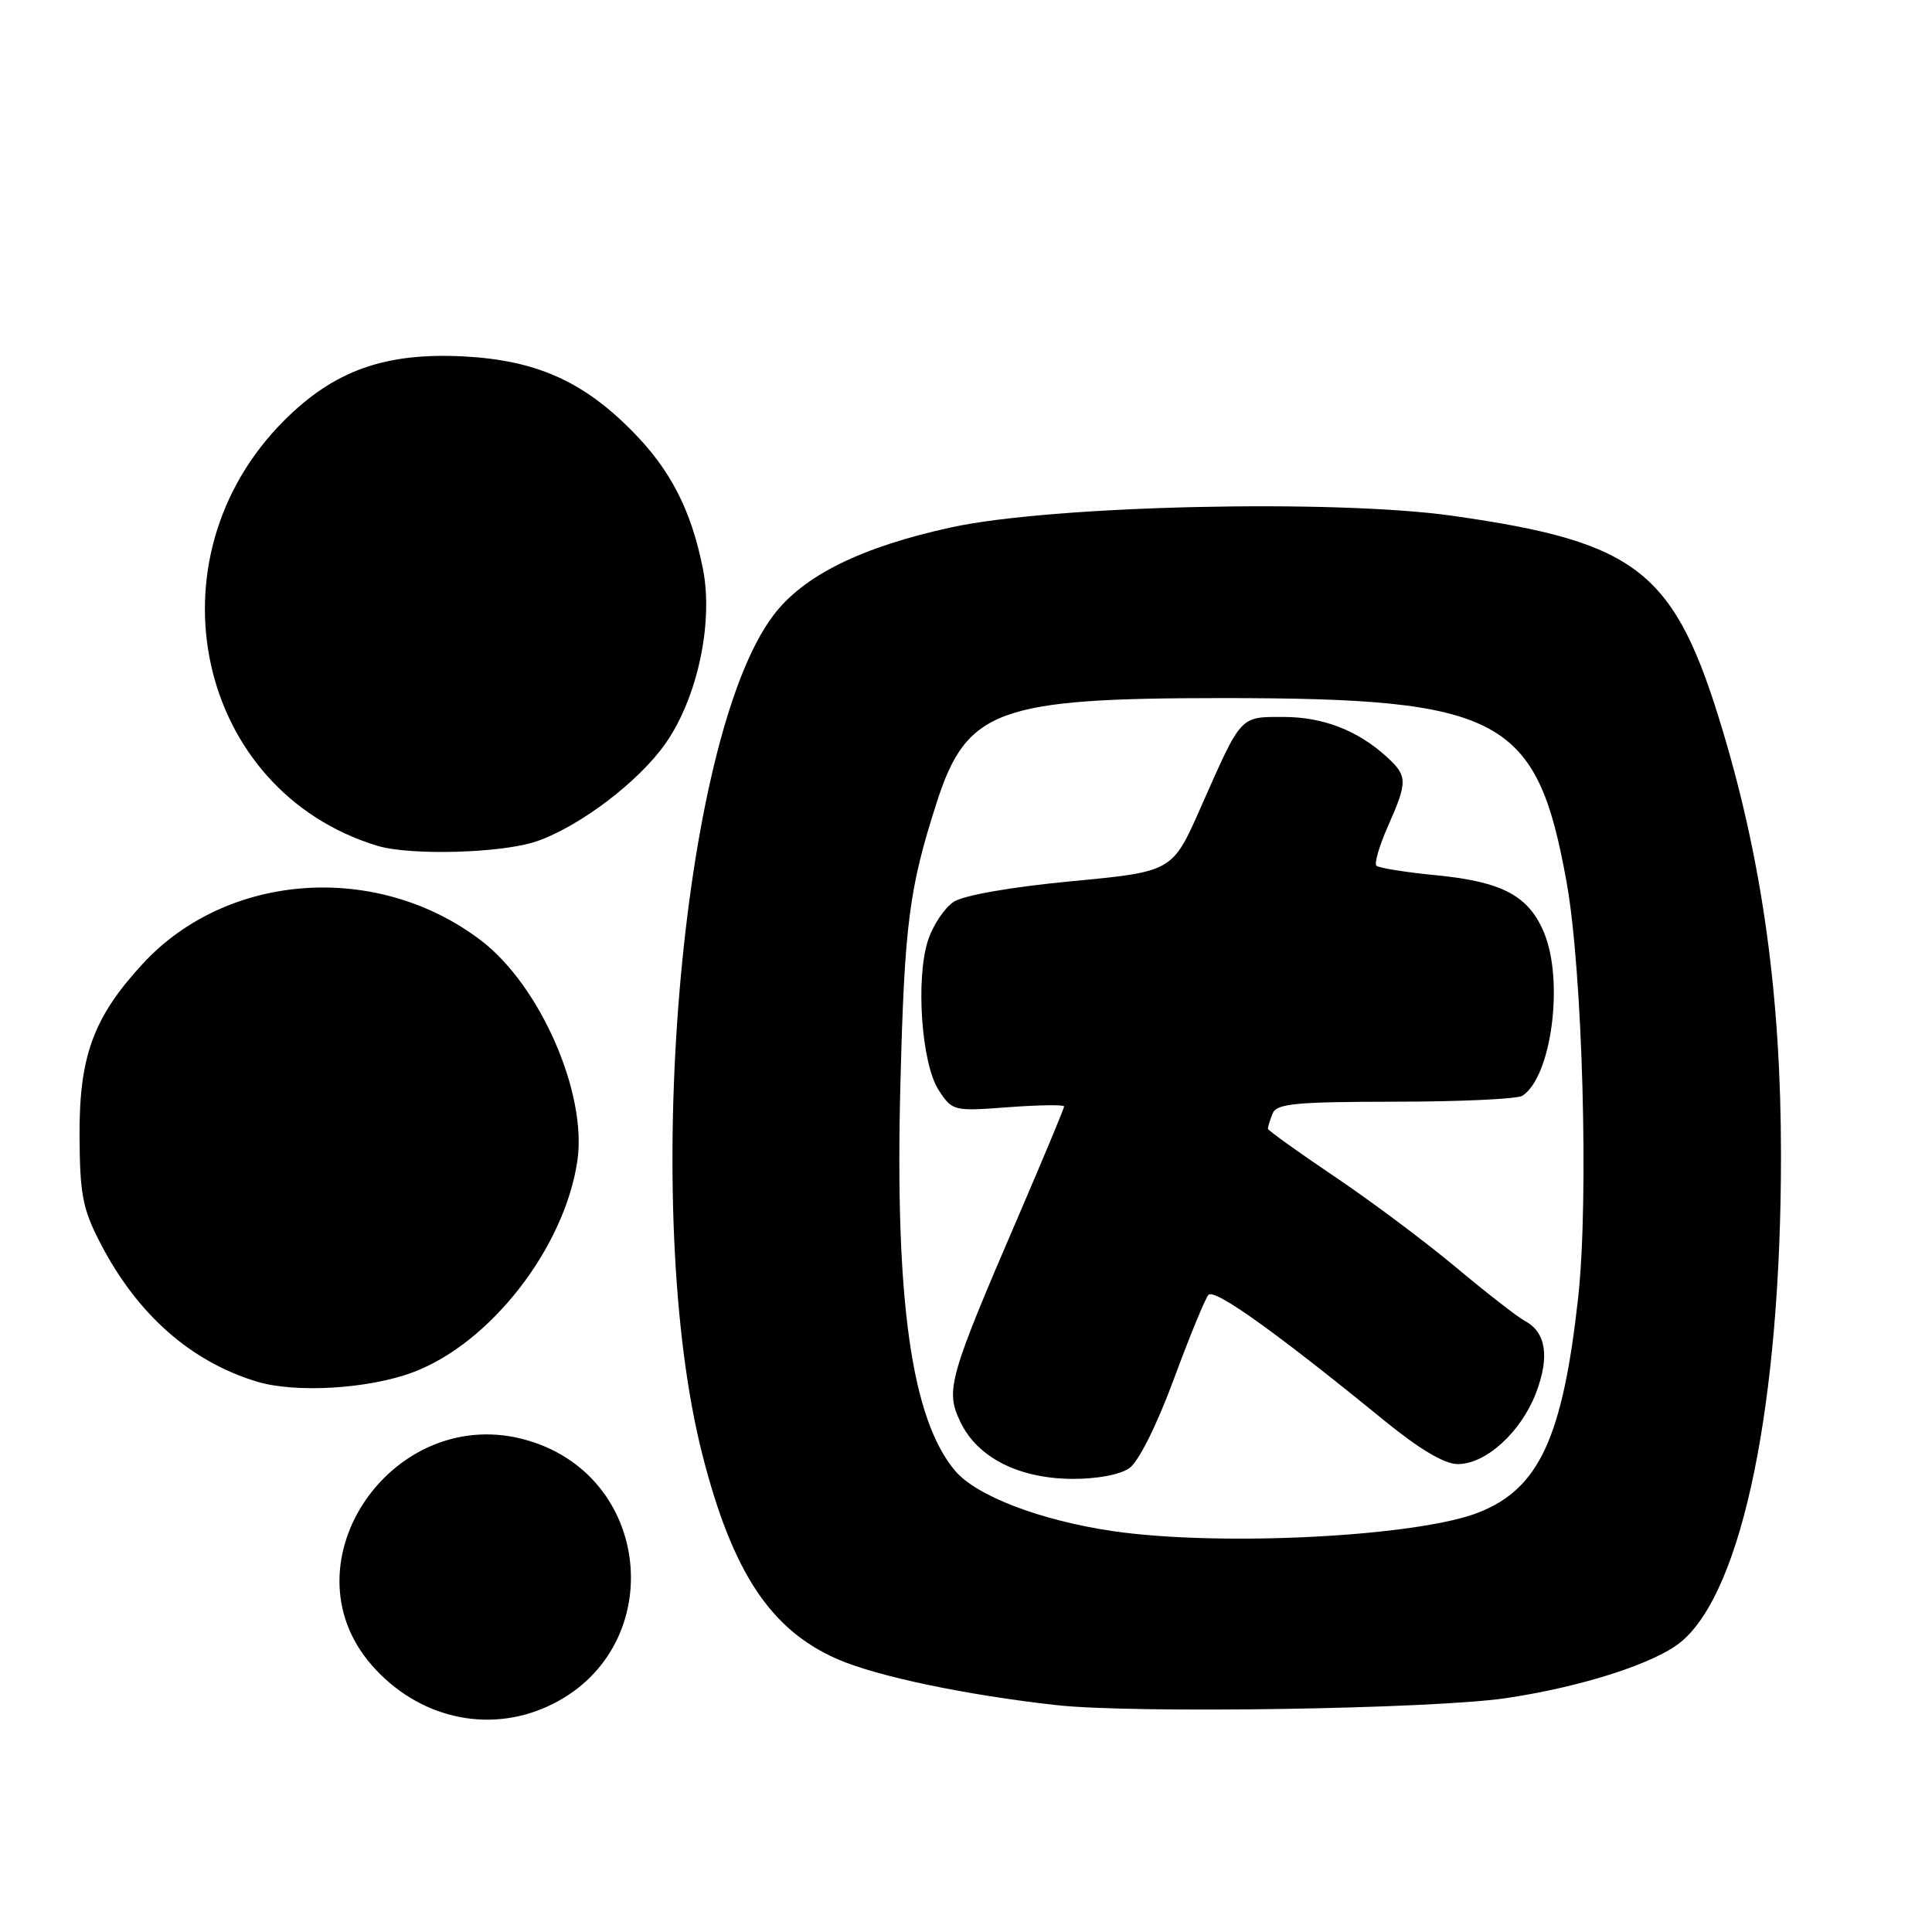 <?xml version="1.0" encoding="UTF-8" standalone="no"?>
<!DOCTYPE svg PUBLIC "-//W3C//DTD SVG 1.1//EN" "http://www.w3.org/Graphics/SVG/1.1/DTD/svg11.dtd" >
<svg xmlns="http://www.w3.org/2000/svg" xmlns:xlink="http://www.w3.org/1999/xlink" version="1.1" viewBox="0 0 256 256">
 <g >
 <path fill="currentColor"
d=" M 72.54 226.12 C 88.45 218.89 86.83 195.92 70.05 190.90 C 52.28 185.57 37.31 207.04 49.29 220.68 C 55.37 227.61 64.54 229.75 72.54 226.12 Z  M 199.50 225.02 C 209.56 223.54 219.41 220.37 222.80 217.51 C 230.92 210.68 236.00 185.84 235.99 153.00 C 235.98 132.15 233.57 114.56 228.33 97.01 C 221.95 75.67 217.18 71.86 192.50 68.35 C 176.79 66.12 139.42 66.97 126.08 69.87 C 114.12 72.47 106.41 76.28 102.44 81.58 C 90.11 98.01 84.84 160.60 93.08 192.79 C 97.05 208.35 102.11 215.99 111.00 219.86 C 116.26 222.14 127.98 224.60 140.00 225.94 C 150.19 227.07 189.66 226.46 199.50 225.02 Z  M 54.71 181.84 C 64.96 178.00 74.78 165.39 76.50 153.85 C 77.84 144.92 71.59 130.60 63.74 124.62 C 50.04 114.17 30.13 115.54 18.91 127.71 C 12.38 134.80 10.49 139.93 10.54 150.50 C 10.58 158.31 10.95 160.20 13.33 164.79 C 18.19 174.15 25.24 180.39 34.00 183.06 C 39.10 184.62 48.80 184.05 54.71 181.84 Z  M 71.07 111.49 C 76.78 109.54 84.67 103.56 88.20 98.49 C 92.44 92.42 94.56 82.43 93.13 75.32 C 91.58 67.57 88.84 62.24 83.76 57.11 C 77.24 50.50 71.01 47.74 61.50 47.23 C 51.04 46.68 44.29 49.08 37.65 55.72 C 19.29 74.08 26.02 104.77 49.99 112.07 C 54.36 113.39 66.46 113.06 71.07 111.49 Z  M 147.53 202.89 C 137.92 201.49 129.36 198.22 126.55 194.88 C 120.78 188.02 118.56 172.33 119.31 143.56 C 119.85 122.41 120.46 117.72 124.12 106.33 C 128.09 94.01 132.22 92.50 162.00 92.50 C 198.98 92.50 203.65 95.01 207.59 116.94 C 209.70 128.66 210.54 158.95 209.12 171.88 C 207.08 190.41 203.96 197.20 196.01 200.38 C 187.94 203.61 161.78 204.96 147.53 202.89 Z  M 149.64 194.54 C 150.87 193.68 153.26 188.90 155.52 182.79 C 157.61 177.13 159.68 172.09 160.12 171.58 C 160.92 170.69 169.02 176.48 183.45 188.25 C 188.12 192.05 191.40 194.00 193.17 194.00 C 196.89 194.00 201.54 189.77 203.53 184.57 C 205.36 179.78 204.86 176.53 202.07 175.04 C 201.08 174.51 196.95 171.30 192.89 167.90 C 188.82 164.50 181.56 159.07 176.75 155.84 C 171.94 152.60 168.00 149.77 168.00 149.56 C 168.00 149.34 168.27 148.45 168.61 147.58 C 169.12 146.23 171.52 146.00 184.86 145.98 C 193.46 145.98 201.05 145.62 201.71 145.20 C 205.58 142.74 207.27 129.98 204.58 123.55 C 202.56 118.71 199.06 116.84 190.43 115.99 C 186.30 115.59 182.68 115.01 182.38 114.71 C 182.08 114.41 182.77 112.05 183.92 109.46 C 186.53 103.55 186.52 102.82 183.75 100.29 C 179.91 96.78 175.30 95.00 170.06 95.00 C 164.25 95.00 164.55 94.67 159.10 107.00 C 155.35 115.50 155.35 115.50 141.96 116.77 C 134.01 117.53 127.69 118.63 126.38 119.49 C 125.17 120.28 123.64 122.56 122.98 124.56 C 121.30 129.65 122.10 140.98 124.39 144.46 C 126.19 147.22 126.36 147.26 133.61 146.71 C 137.68 146.41 141.00 146.36 141.00 146.61 C 141.00 146.86 138.34 153.24 135.10 160.78 C 125.68 182.65 125.24 184.19 127.25 188.40 C 129.50 193.12 134.94 195.90 142.03 195.96 C 145.32 195.98 148.40 195.41 149.64 194.54 Z "/>
</g>
</svg>